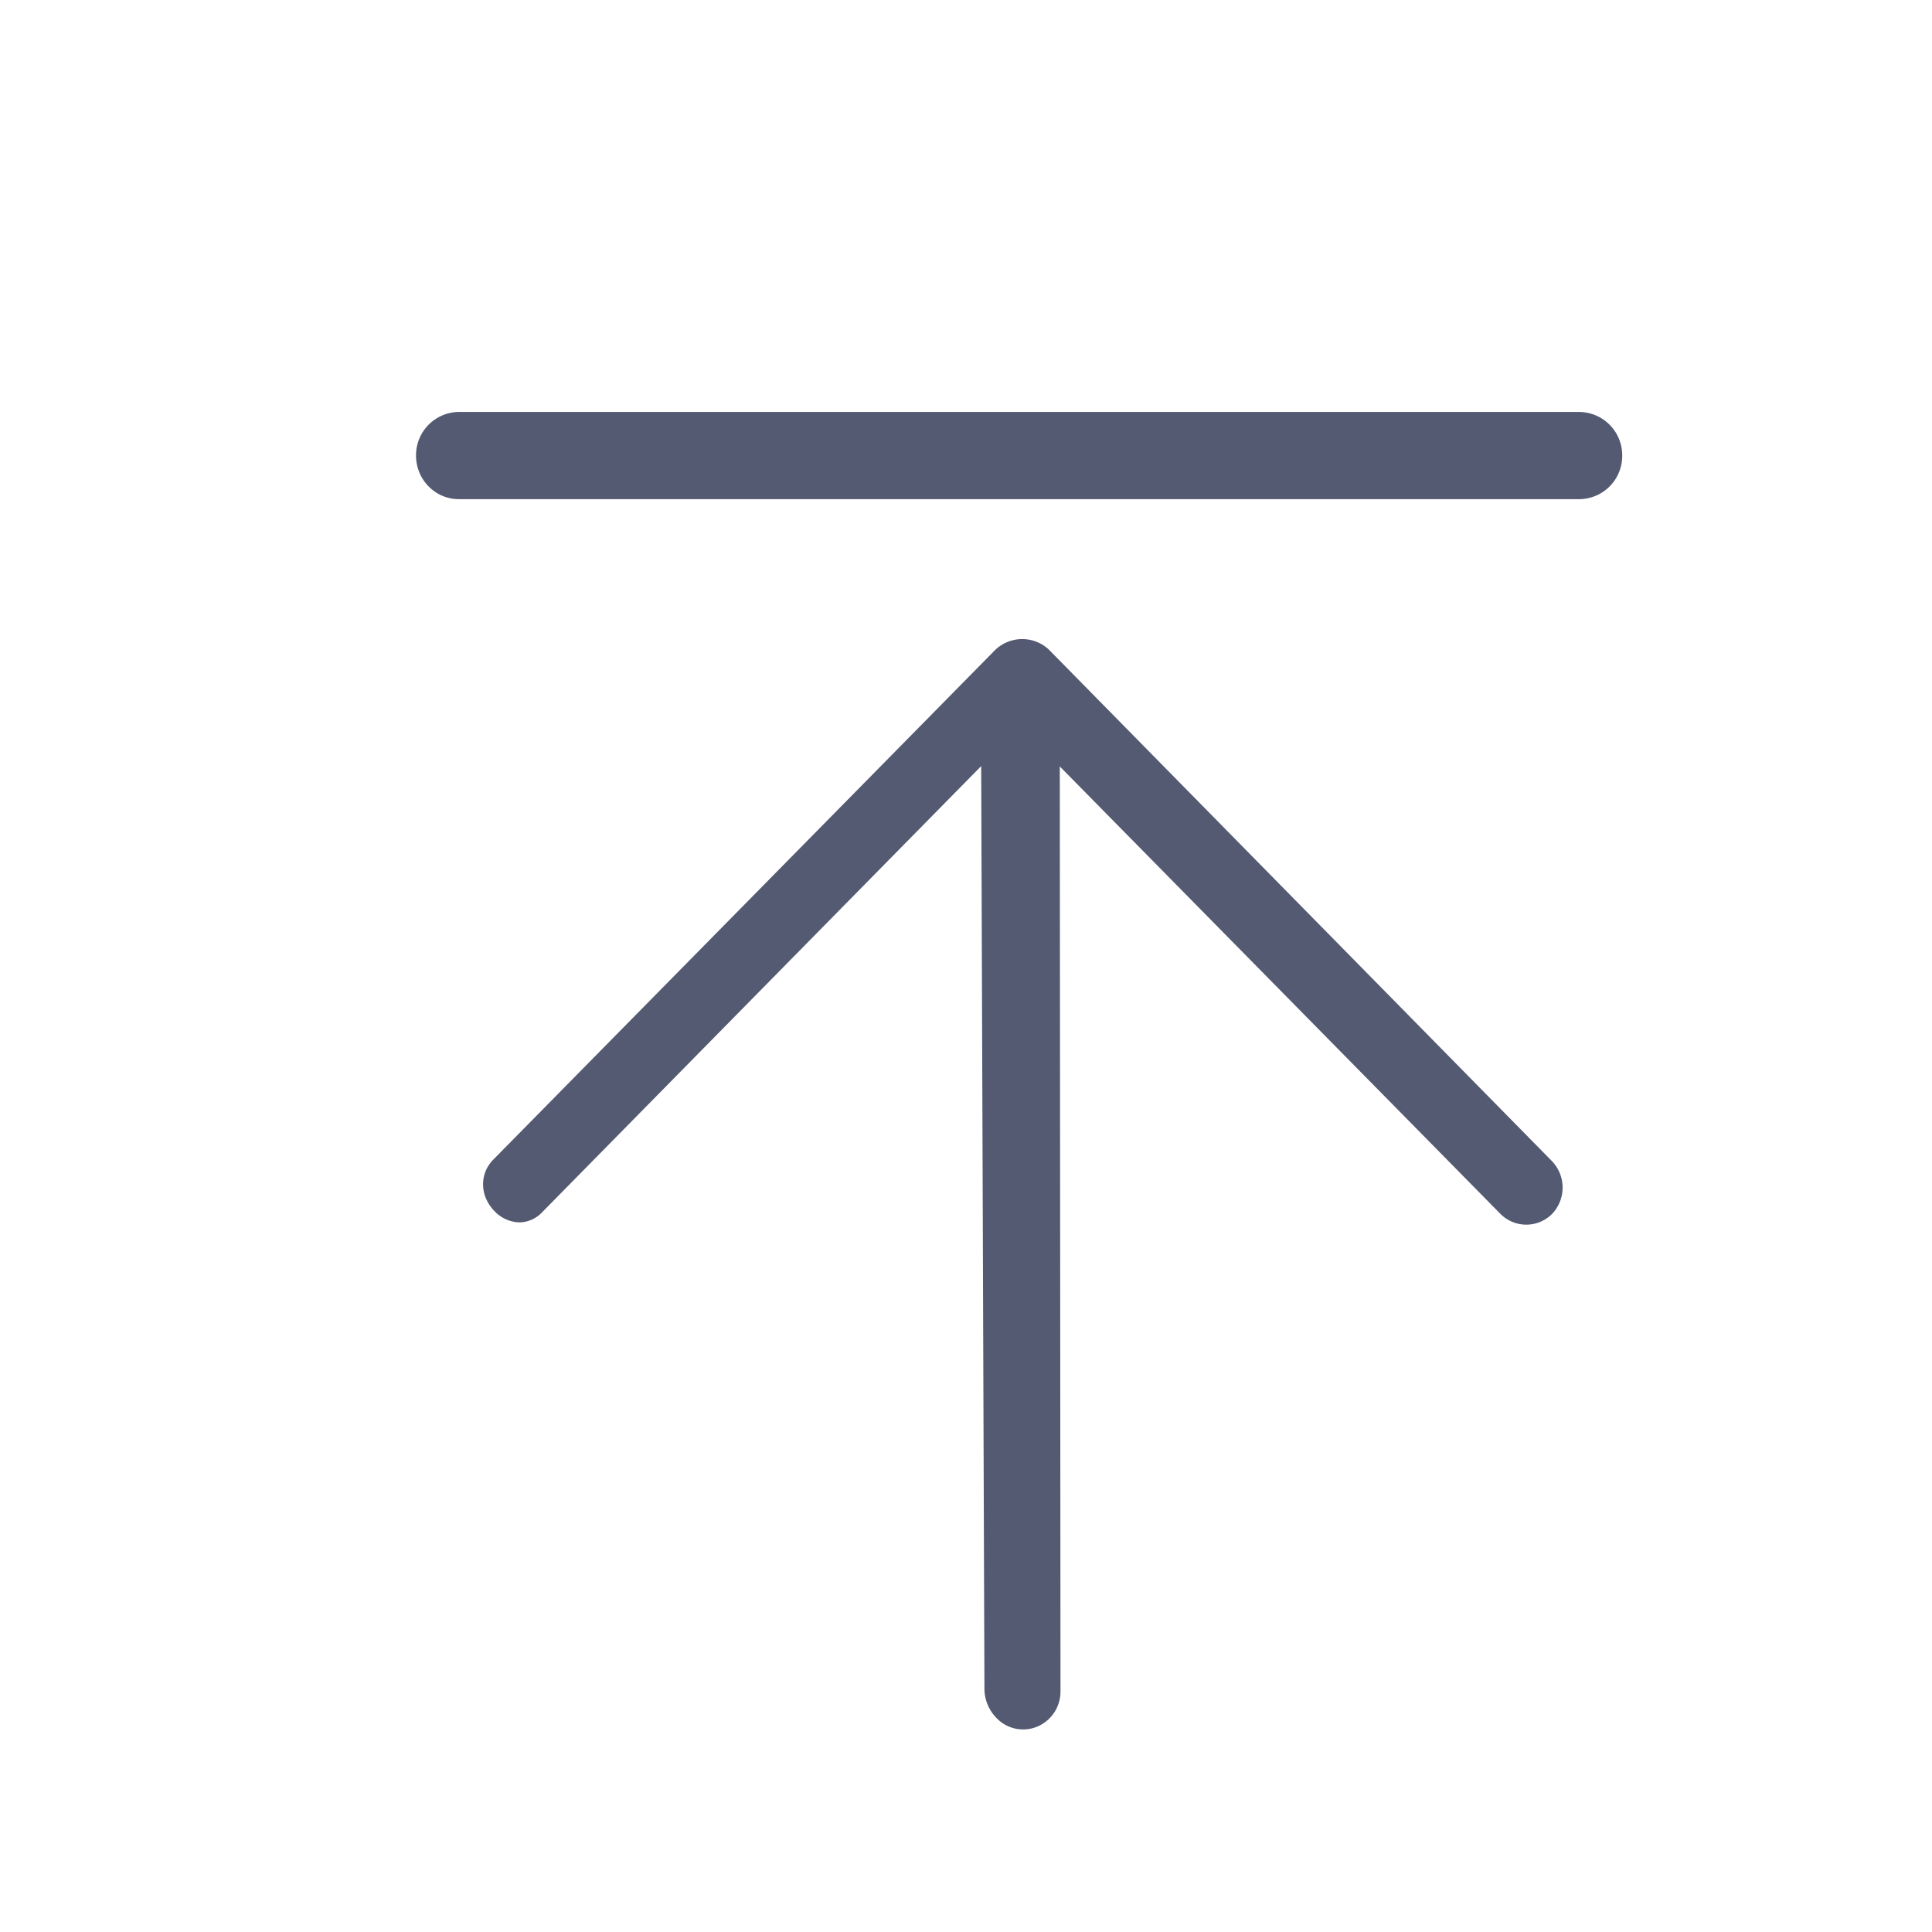 <?xml version="1.0" standalone="no"?><!DOCTYPE svg PUBLIC "-//W3C//DTD SVG 1.1//EN" "http://www.w3.org/Graphics/SVG/1.1/DTD/svg11.dtd"><svg t="1593670455700" class="icon" viewBox="0 0 1024 1024" version="1.1" xmlns="http://www.w3.org/2000/svg" p-id="2129" xmlns:xlink="http://www.w3.org/1999/xlink" width="200" height="200"><defs><style type="text/css"></style></defs><path d="M555.823 344.204a20.689 20.689 0 0 0-28.765 0.698L261.423 614.656c-7.401 7.54-7.168 19.27 0.675 27.276a18.897 18.897 0 0 0 13.196 5.958 16.873 16.873 0 0 0 12.032-5.353l232.727-236.497 1.722 489.868a22.412 22.412 0 0 0 6.609 14.895 19.456 19.456 0 0 0 21.457 4.305 20.131 20.131 0 0 0 12.241-18.595l-0.372-490.287 233.681 237.289a19.293 19.293 0 0 0 27.183-0.047 20.247 20.247 0 0 0-0.14-28.183L555.823 344.204zM837.12 218.345H243.177a22.924 22.924 0 0 0-22.668 23.11c0 12.753 10.17 23.11 22.668 23.11H837.12a22.924 22.924 0 0 0 22.691-23.11 22.993 22.993 0 0 0-22.691-23.11z" fill="#535A72" p-id="2130"></path></svg>